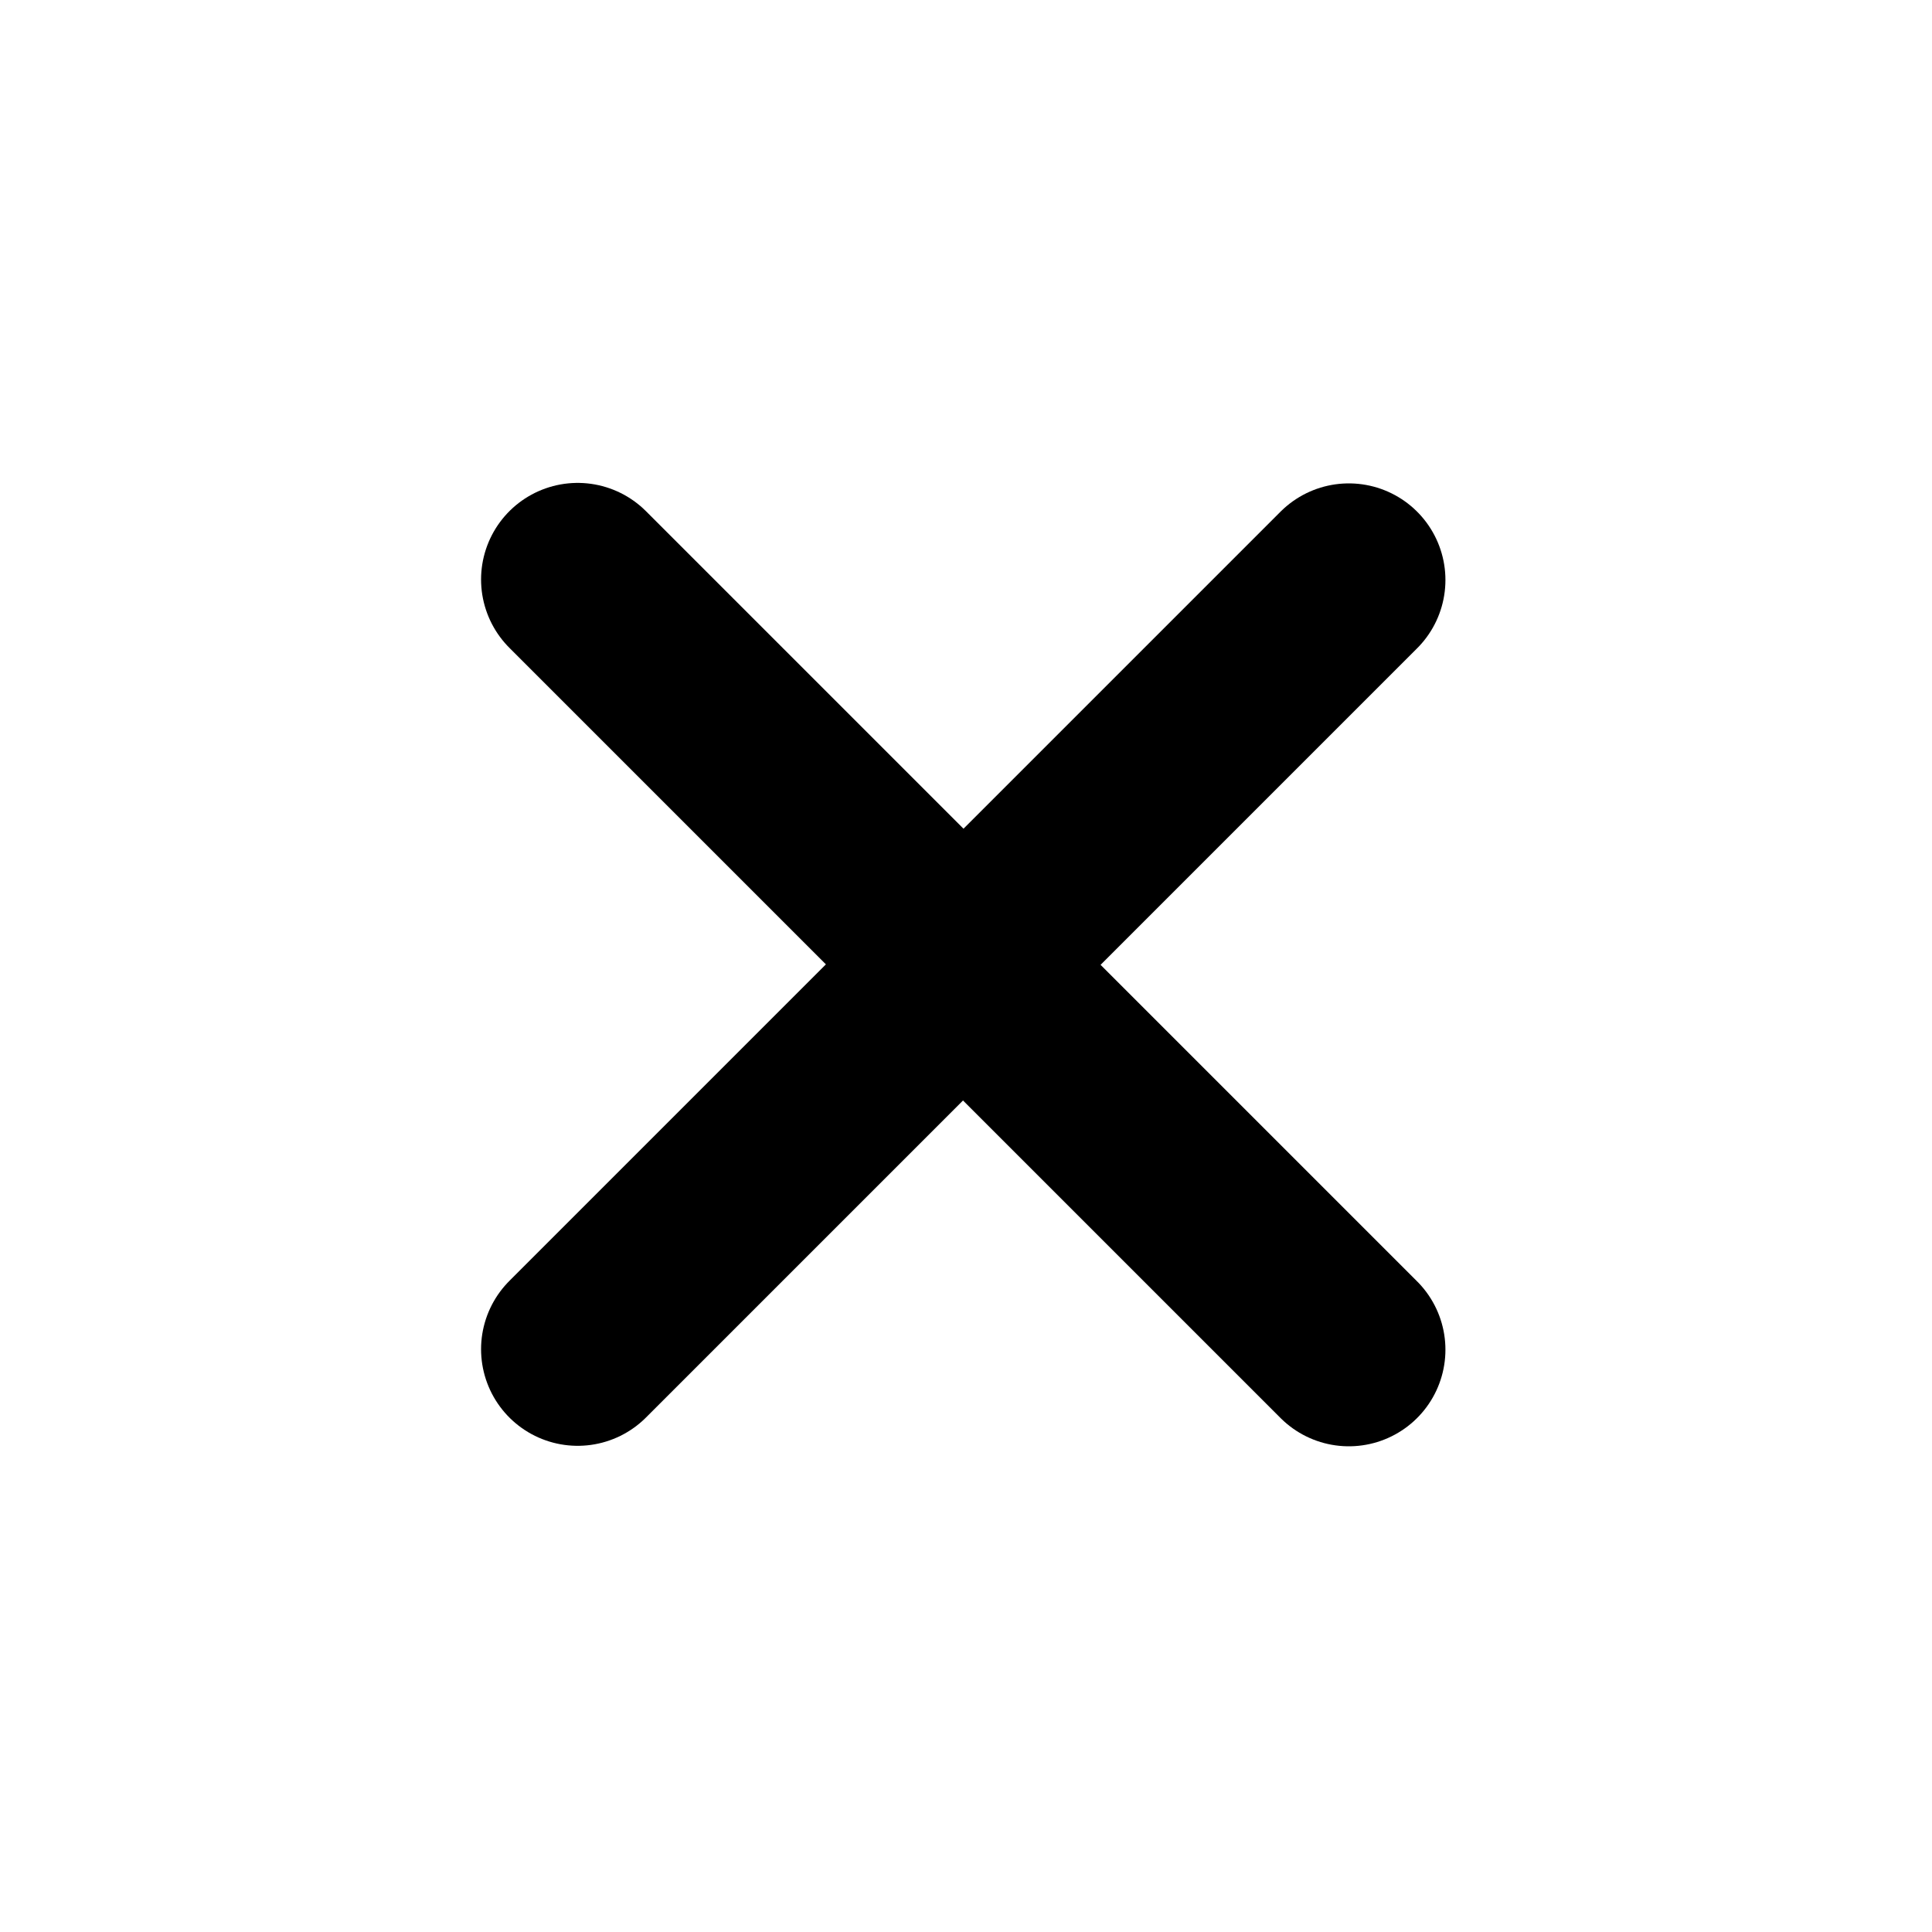 <svg width="20" height="20" viewBox="0 0 20 20" fill="none" xmlns="http://www.w3.org/2000/svg">
<path d="M5.98 13.967L9.964 9.983L5.98 5.999" stroke="black" stroke-width="2" stroke-linecap="round" stroke-linejoin="round"/>
<path d="M13.963 13.972L9.979 9.988L13.963 6.004" stroke="black" stroke-width="2" stroke-linecap="round" stroke-linejoin="round"/>
</svg>
